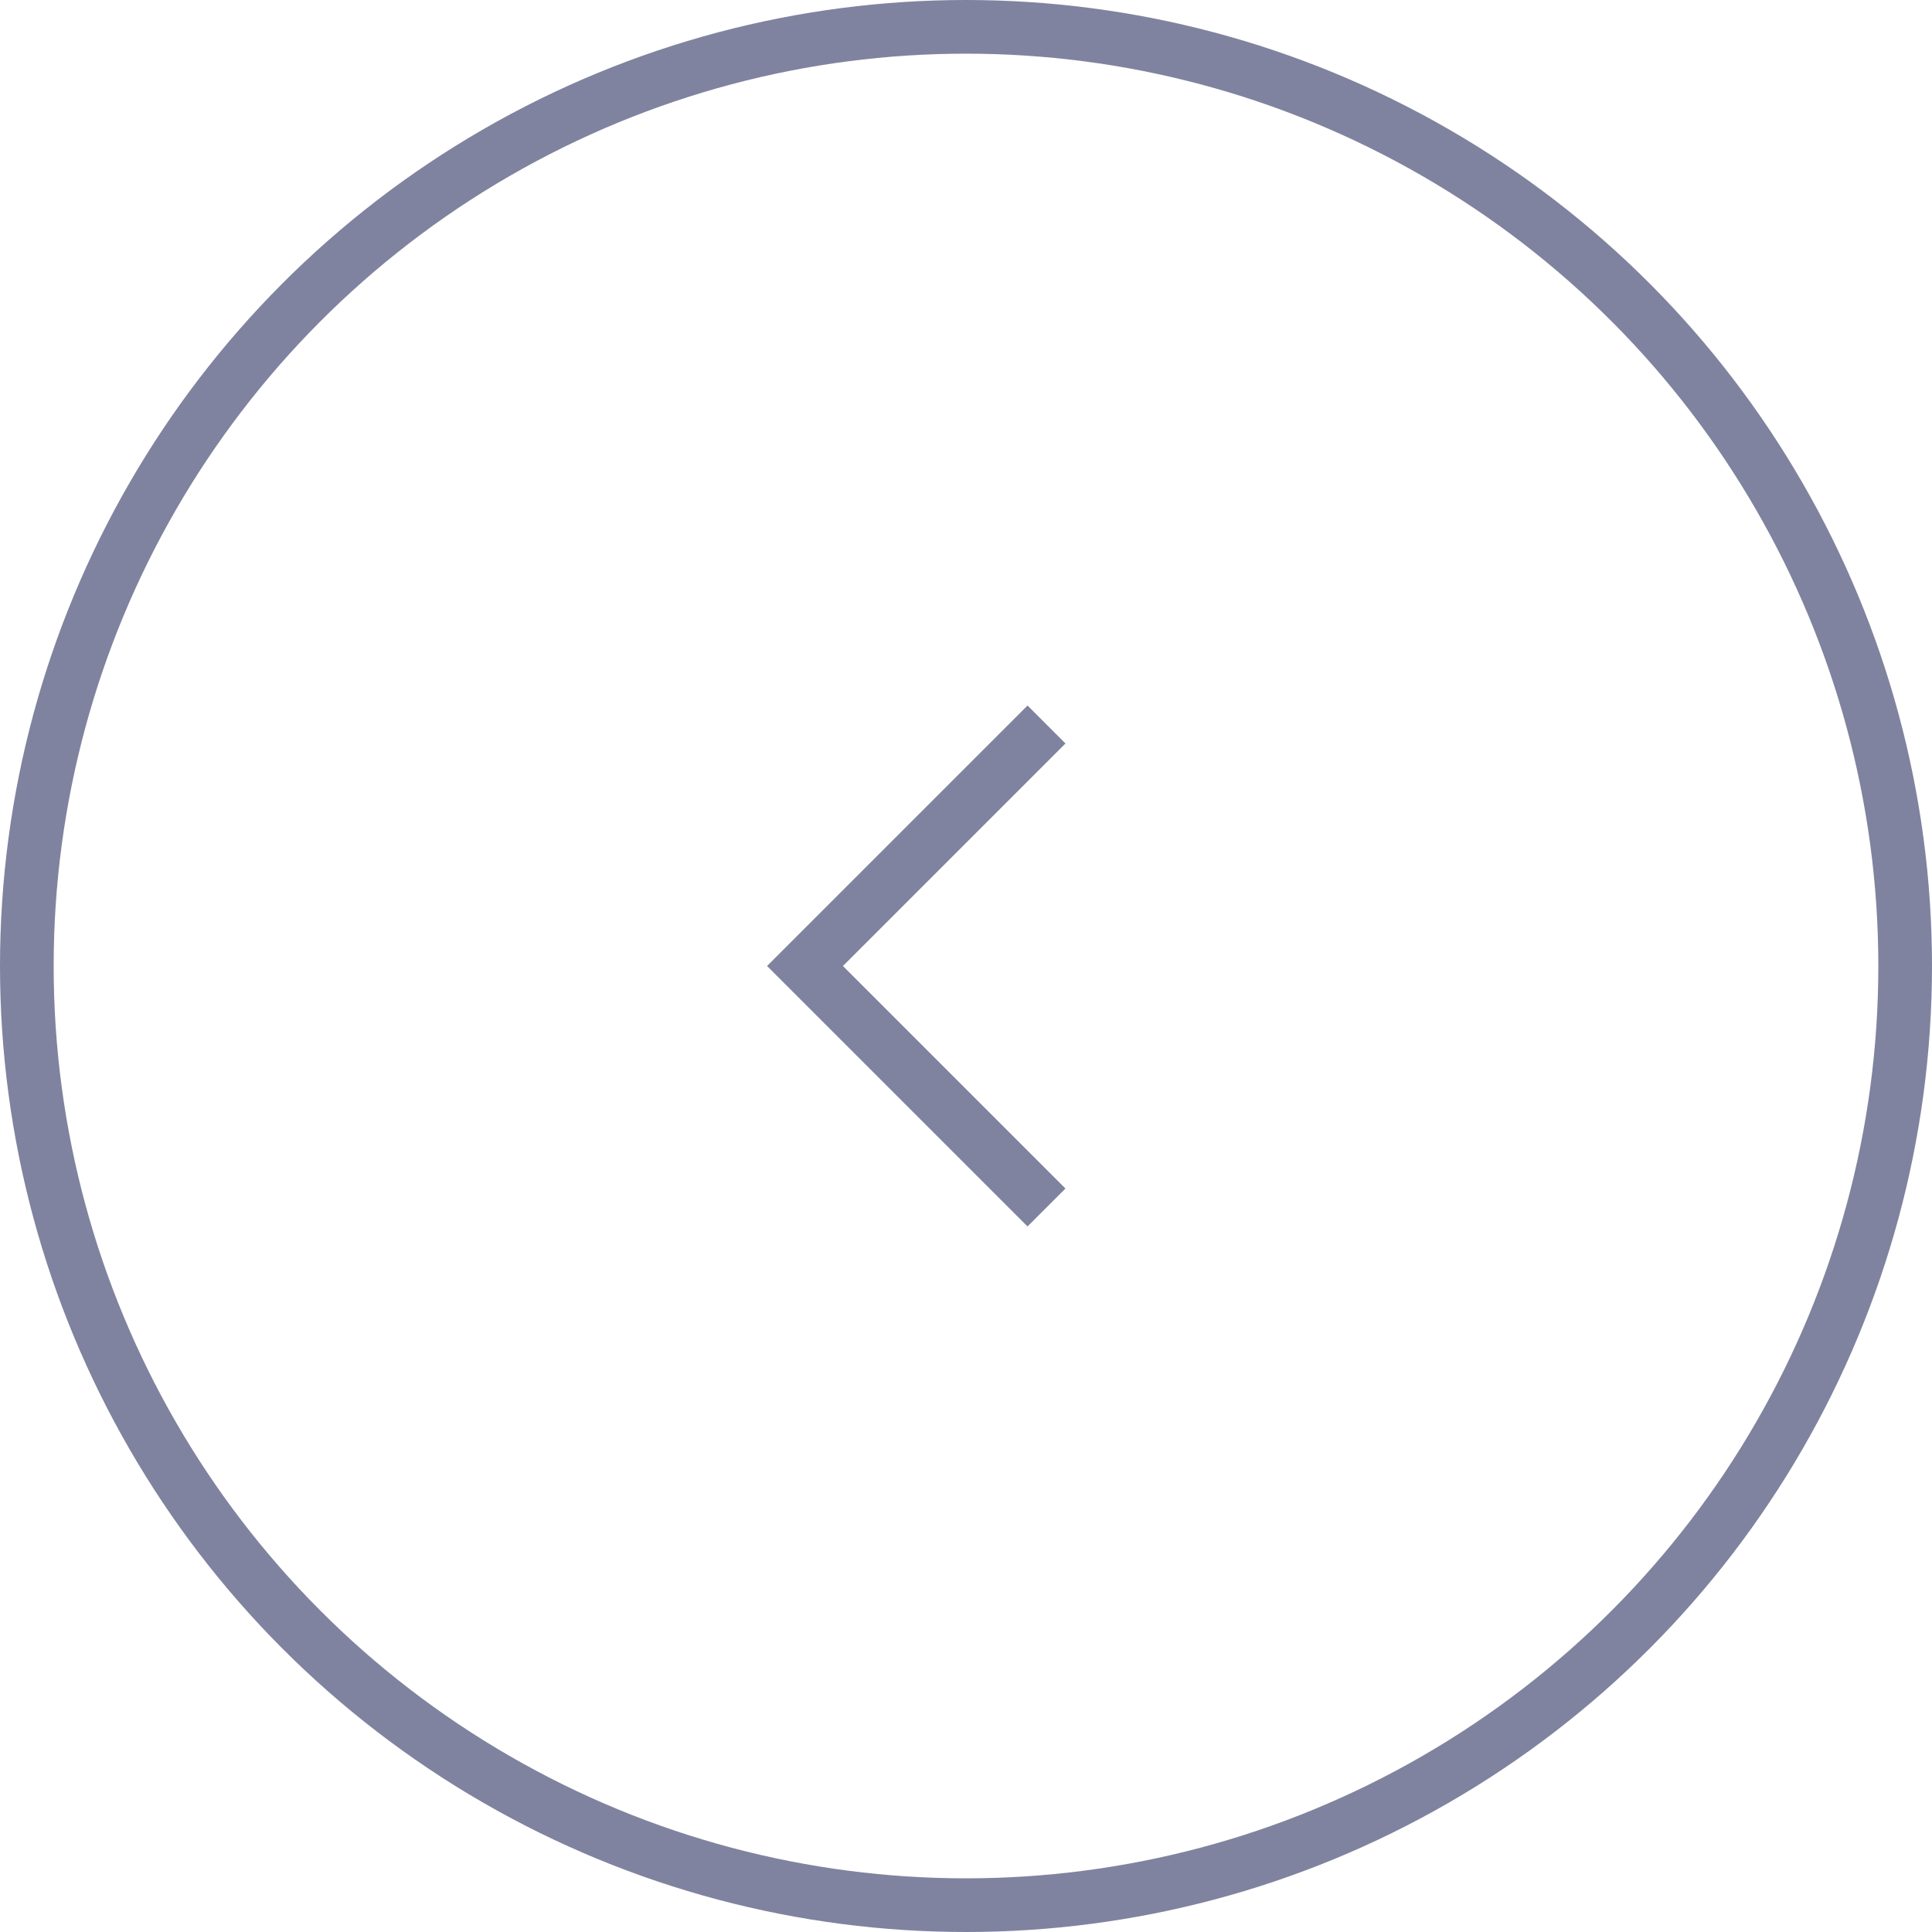 <svg width="36" height="36" viewBox="0 0 36 36" fill="none" xmlns="http://www.w3.org/2000/svg">
<circle cx="18" cy="18" r="17.5" transform="rotate(-180 18 18)" stroke="#80839F"/>
<path d="M19.5 13.5L15 18L19.5 22.5" stroke="#80839F"/>
</svg>

